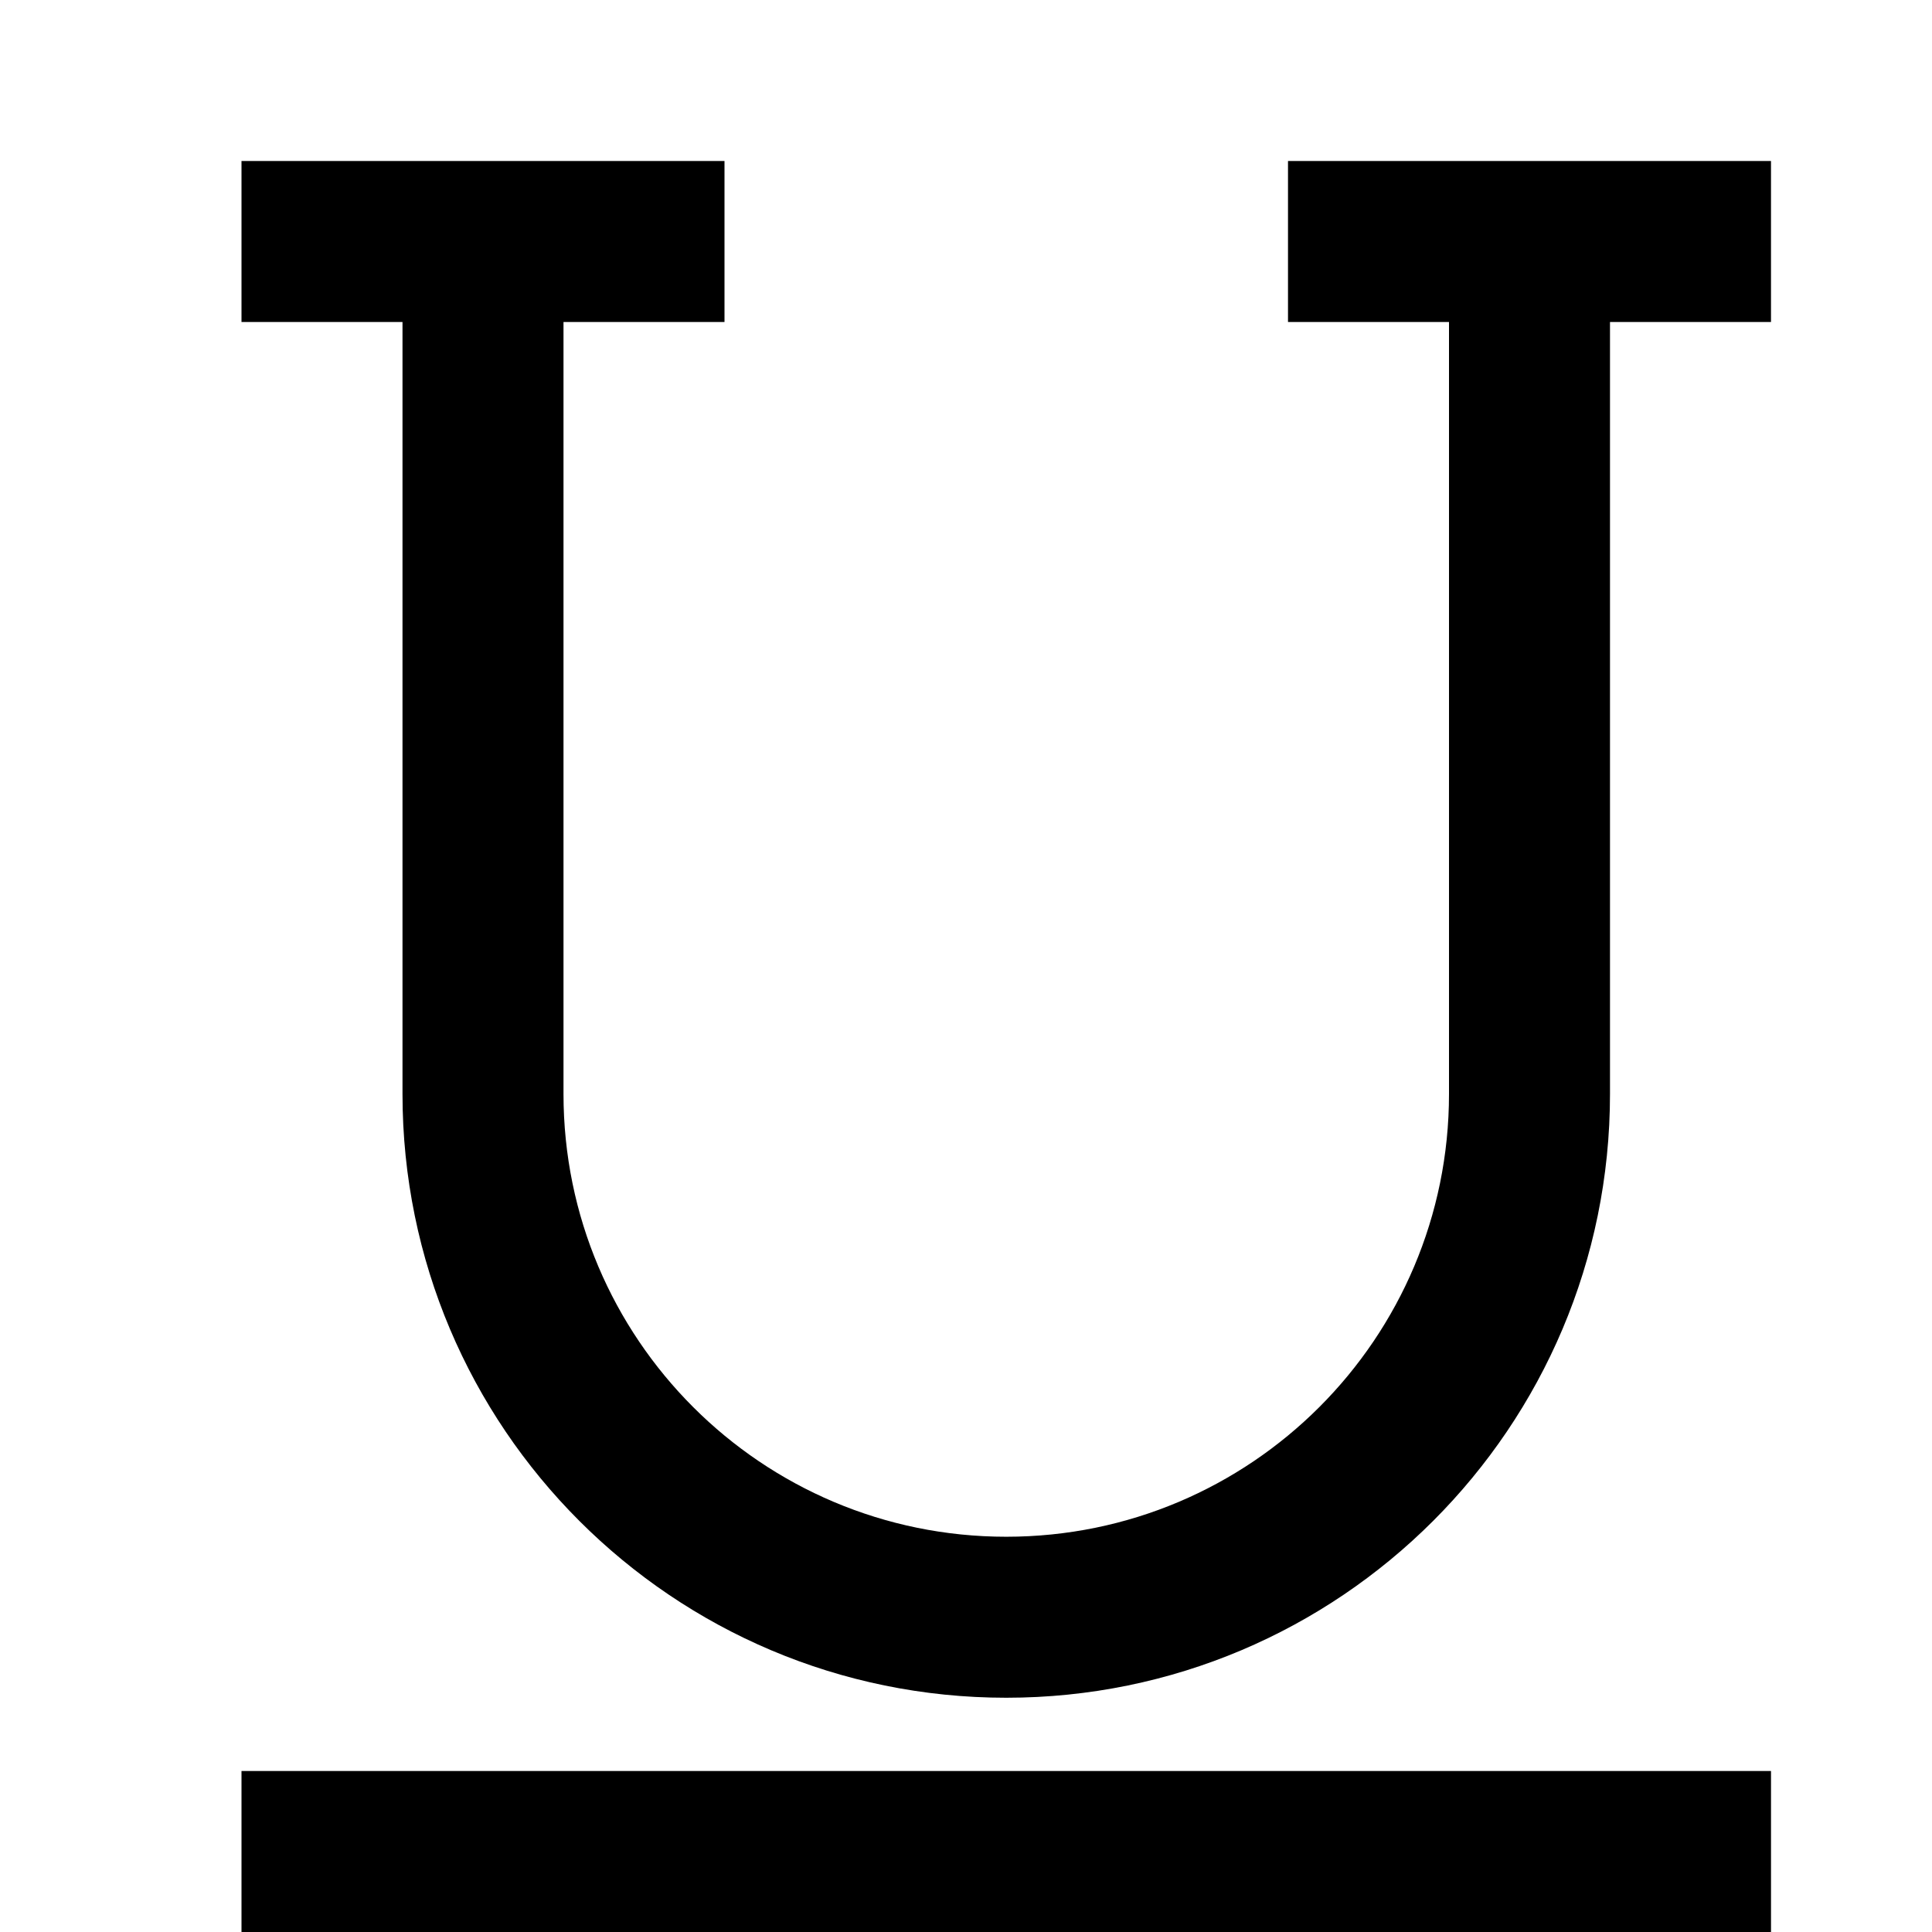 <!-- Generated by IcoMoon.io -->
<svg version="1.1" xmlns="http://www.w3.org/2000/svg" width="24" height="24" viewBox="0 0 24 24">
<title>text-underline-bold</title>
<path d="M3 22h19v2h-19v-2z"></path>
<path d="M16 2v2h2v9.59c0 3.038-2.462 5.5-5.5 5.5s-5.5-2.462-5.5-5.5v0-9.59h2v-2h-6v2h2v9.59c0 4.142 3.358 7.5 7.5 7.5s7.5-3.358 7.5-7.5v0-9.59h2v-2z"></path>
</svg>
